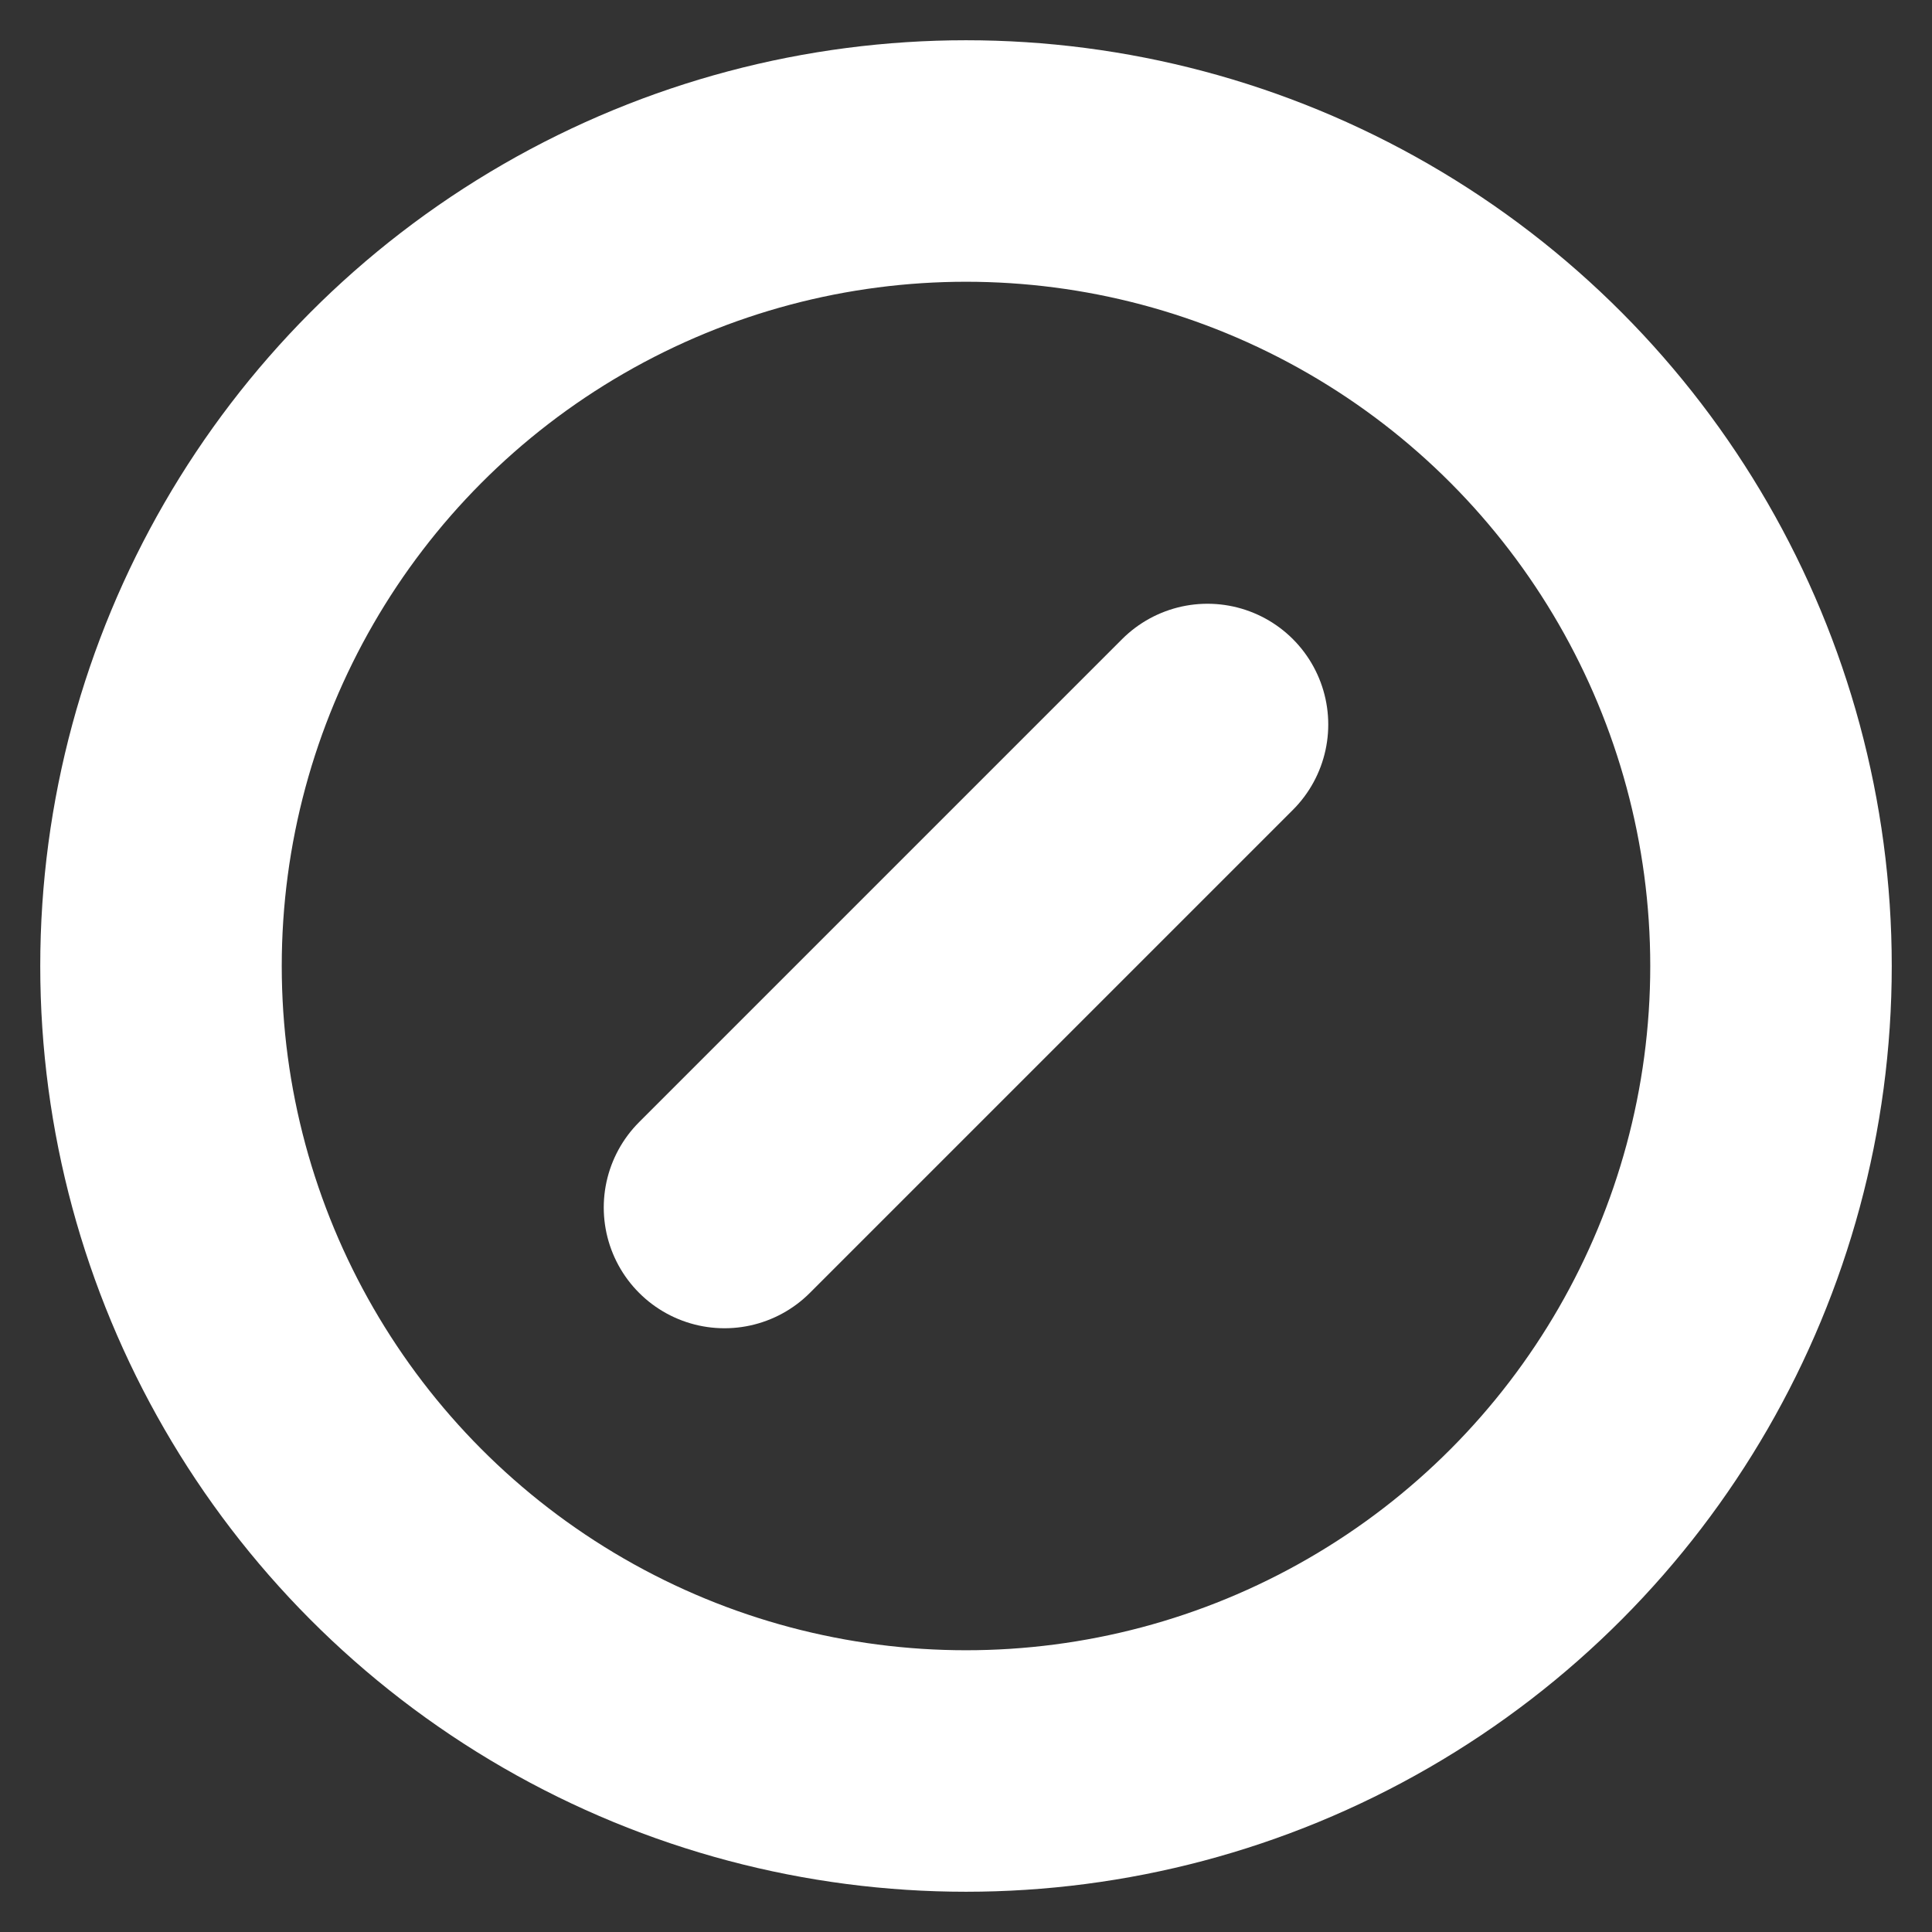 <svg xmlns="http://www.w3.org/2000/svg" width="24" height="24" viewBox="0 0 24 24" fill="none" stroke="#ffffff" stroke-width="3" stroke-linecap="round" stroke-linejoin="round" class="lucide lucide-circle-slash"><rect x="0" y="0" width="24" height="24" fill="#333333" stroke="none"/><line x1="9" x2="15" y1="15" y2="9"/><circle cx="12" cy="12" r="10"/></svg>